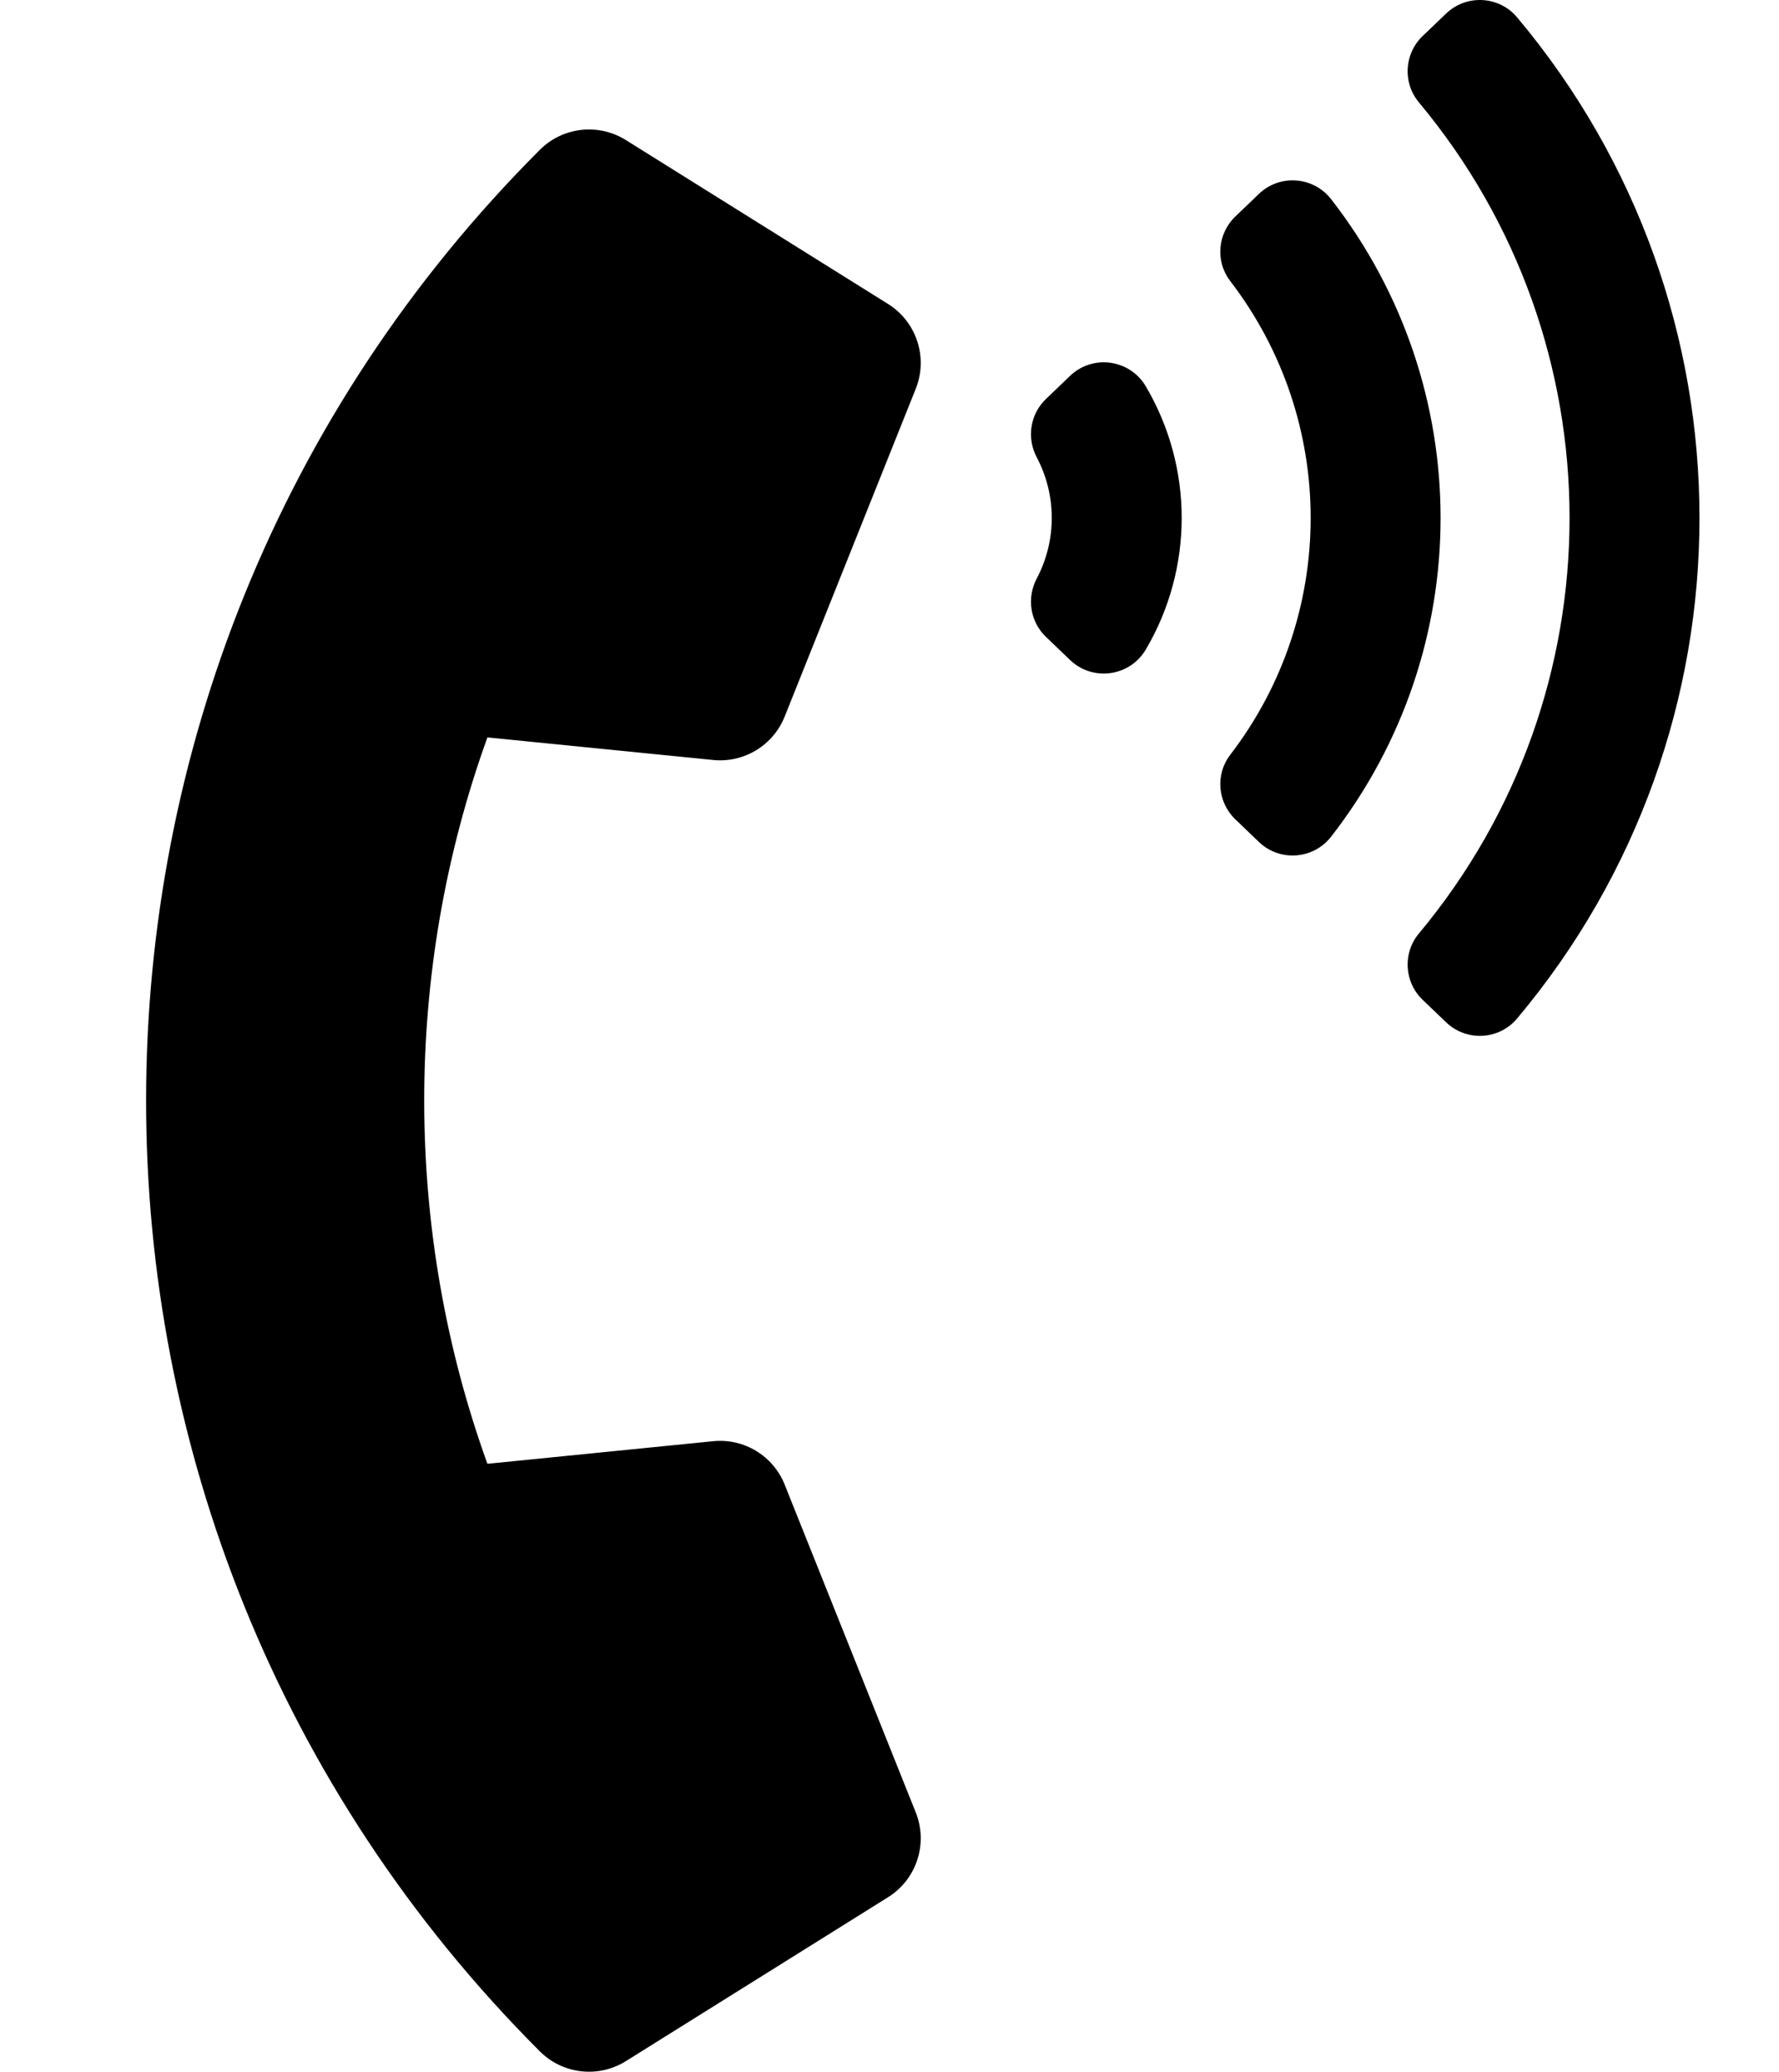 <?xml version="1.0" encoding="utf-8"?>
<!-- Generator: Adobe Illustrator 16.0.0, SVG Export Plug-In . SVG Version: 6.00 Build 0)  -->
<!DOCTYPE svg PUBLIC "-//W3C//DTD SVG 1.1//EN" "http://www.w3.org/Graphics/SVG/1.1/DTD/svg11.dtd">
<svg version="1.1" id="Layer_1" focusable="false" xmlns="http://www.w3.org/2000/svg" xmlns:xlink="http://www.w3.org/1999/xlink"
	 x="0px" y="0px" width="481px" height="560px" viewBox="230.5 0 481 560" enable-background="new 230.5 0 481 560"
	 xml:space="preserve">
<path d="M376.458,554.494c-142.05-142.05-141.839-372.151,0-513.989c6.232-6.232,15.889-7.254,23.257-2.649l70.894,44.311
	c7.715,4.821,10.869,14.476,7.49,22.923l-35.446,88.617c-3.11,7.777-10.99,12.557-19.325,11.724l-61.042-6.103
	c-23.024,63.723-22.544,133.953,0,196.345l61.043-6.104c8.335-0.833,16.215,3.947,19.326,11.724l35.446,88.618
	c3.378,8.447,0.223,18.101-7.491,22.923l-70.894,44.312C392.292,561.782,382.648,560.684,376.458,554.494z M540.294,104.424
	c12.941,21.926,12.941,49.227,0,71.154c-4.32,7.32-14.337,8.705-20.473,2.823l-6.535-6.263c-4.277-4.1-5.242-10.524-2.473-15.761
	c5.411-10.247,5.411-22.506,0-32.752c-2.771-5.237-1.805-11.662,2.473-15.761l6.535-6.263
	C525.957,95.718,535.974,97.103,540.294,104.424z M640.687,4.688c65.777,78.317,65.726,192.371,0,270.624
	c-4.894,5.827-13.705,6.285-19.198,1.021l-6.341-6.078c-4.988-4.781-5.444-12.61-1.018-17.915c54.345-65.12,54.3-159.614,0-224.681
	c-4.427-5.305-3.972-13.134,1.018-17.915l6.341-6.078C626.981-1.597,635.793-1.139,640.687,4.688z M590.404,53.842
	c39.43,50.665,39.493,121.569,0,172.316c-4.802,6.169-13.888,6.837-19.53,1.426l-6.363-6.102
	c-4.812-4.615-5.467-12.135-1.405-17.425c29.023-37.804,29.021-90.313,0-128.115c-4.062-5.29-3.407-12.809,1.405-17.425l6.363-6.102
	C576.517,47.005,585.603,47.672,590.404,53.842z"/>
</svg>
